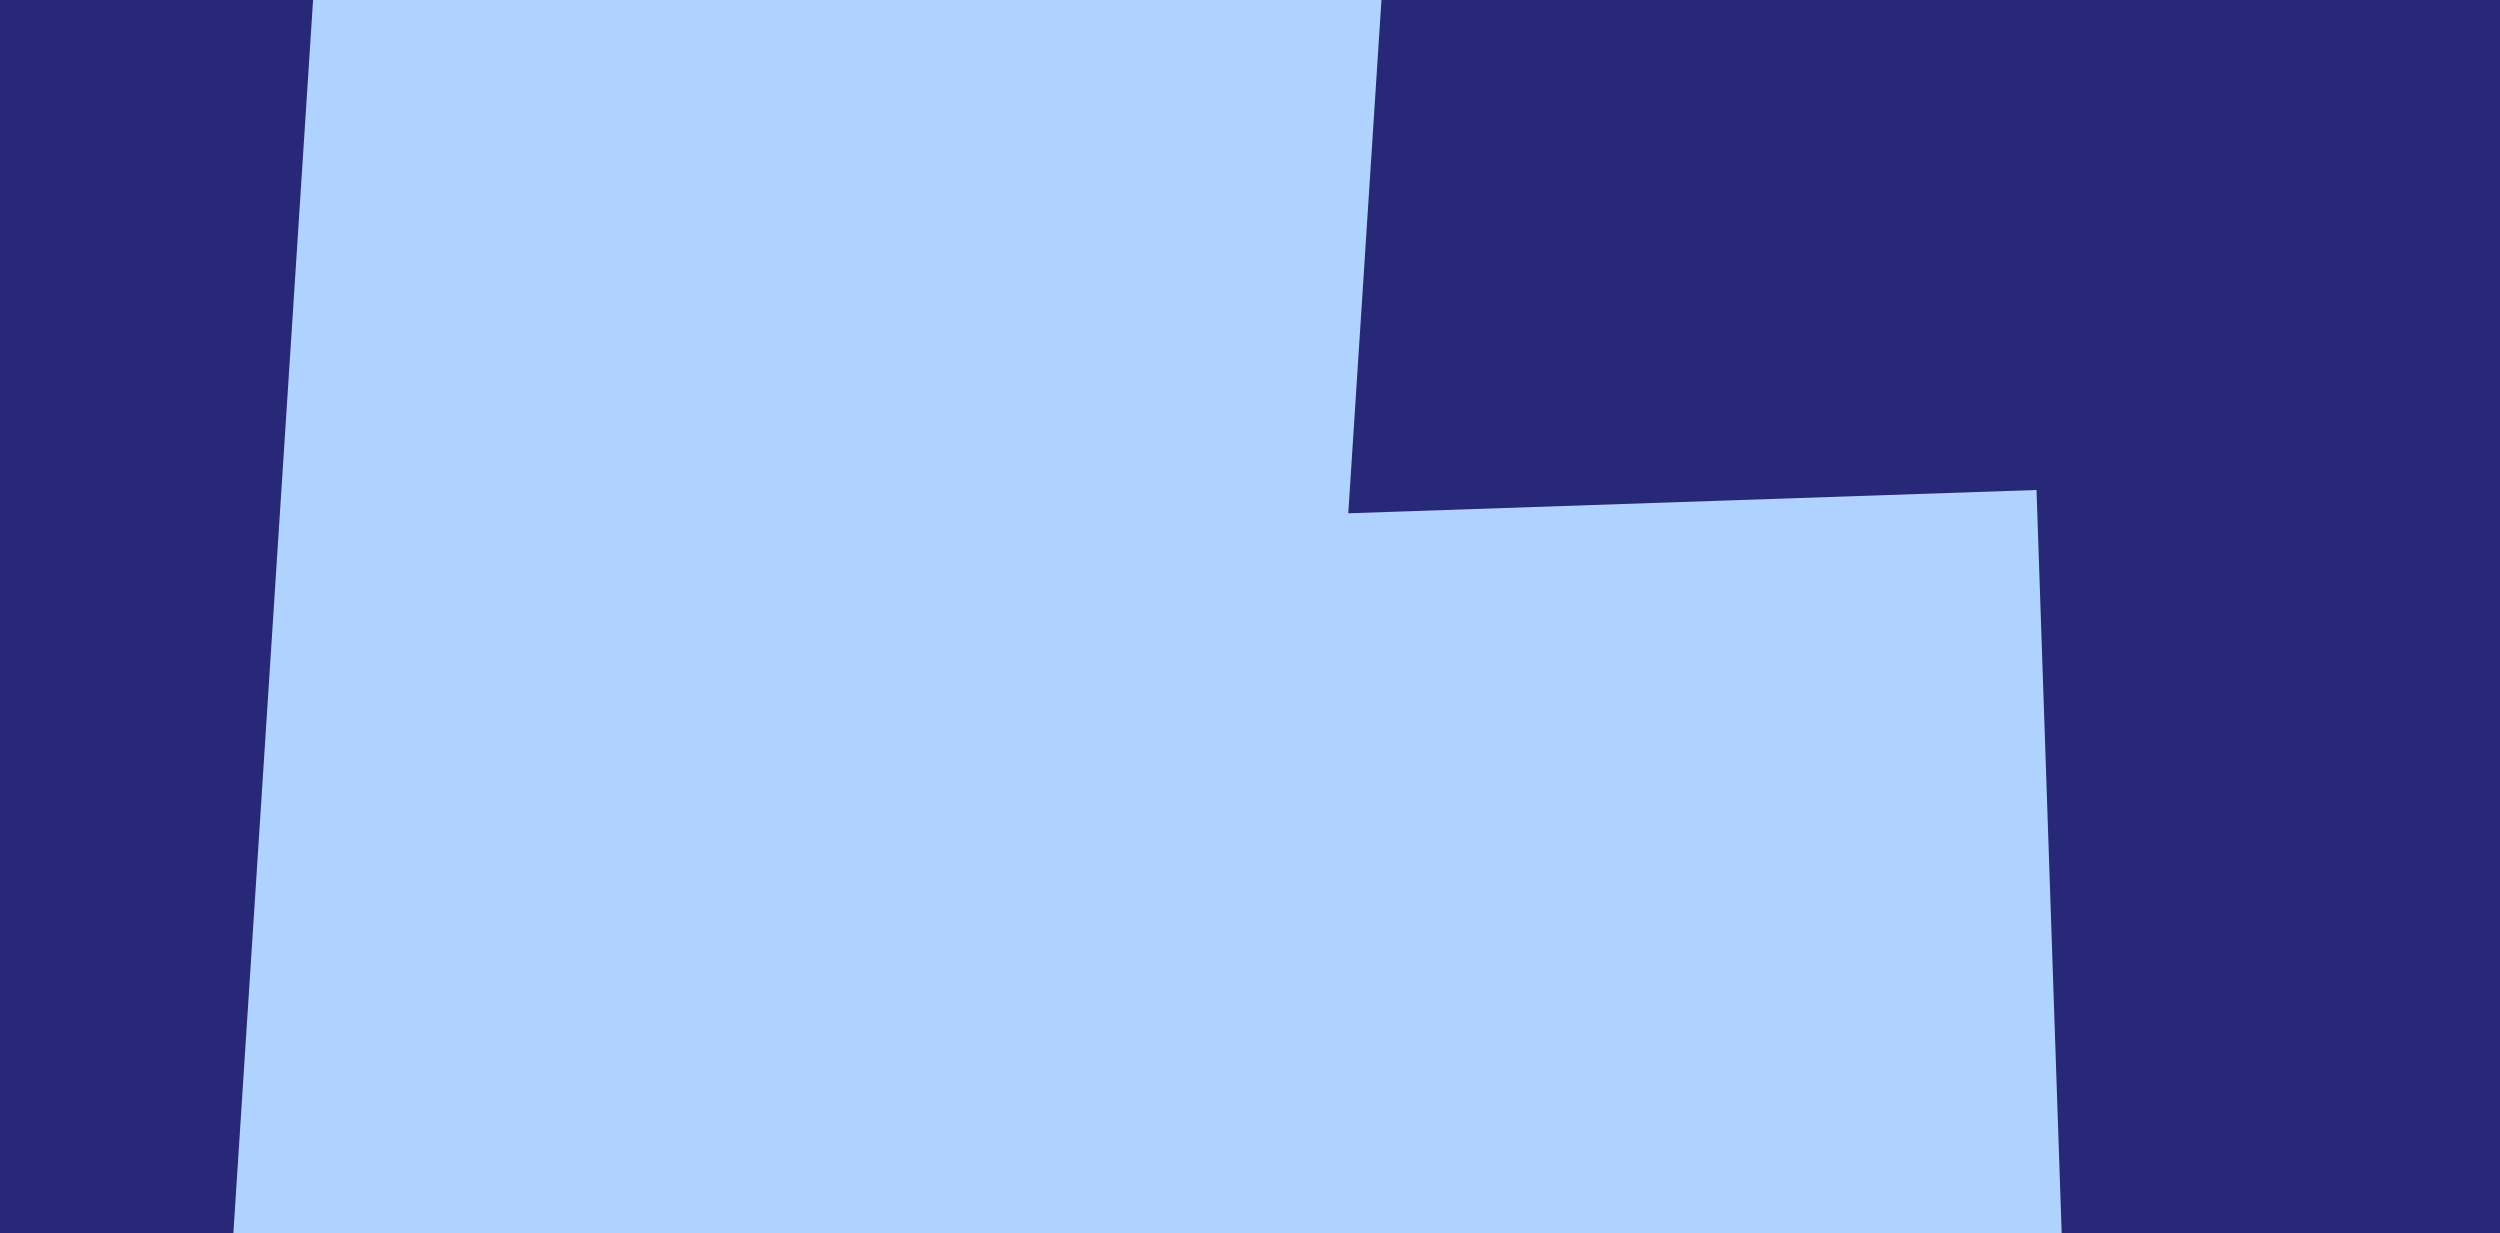 <?xml version="1.0" encoding="UTF-8" standalone="no"?><!DOCTYPE svg PUBLIC "-//W3C//DTD SVG 1.1//EN" "http://www.w3.org/Graphics/SVG/1.1/DTD/svg11.dtd"><svg width="100%" height="100%" viewBox="0 0 1135 560" version="1.1" xmlns="http://www.w3.org/2000/svg" xmlns:xlink="http://www.w3.org/1999/xlink" xml:space="preserve" xmlns:serif="http://www.serif.com/" style="fill-rule:evenodd;clip-rule:evenodd;stroke-linejoin:round;stroke-miterlimit:1.414;"><rect id="Wide-10" x="0" y="0" width="1135" height="560" style="fill:none;"/><clipPath id="_clip1"><rect x="0" y="0" width="1135" height="560"/></clipPath><g clip-path="url(#_clip1)"><g><rect x="-508.215" y="-545.5" width="2096.49" height="1997.16" style="fill:#549a76;"/><g><path d="M-419.78,2147.25l-895.638,28.108l203.645,-2952.43l2335.08,151.268l92.114,2721.41l-929.89,31.475l-383.595,769.775l-421.713,-749.603Z" style="fill:#282878;"/><path d="M-281.853,1612.84l-532.52,20.308l139.16,-2021.28l632.947,43.576l-90.868,1319.84l970.456,-32.848l21.463,634.082l-575.857,19.491l-286.709,539.032l-278.072,-522.198Z" style="fill:#dedede;"/><path d="M636.428,-143.084l-24.308,376.113l312.461,-10.576l16.375,483.759l-846.315,28.646l58.759,-909.16c161.009,10.406 322.019,20.812 483.028,31.218Z" style="fill:#afd2ff;fill-rule:nonzero;"/></g></g></g></svg>